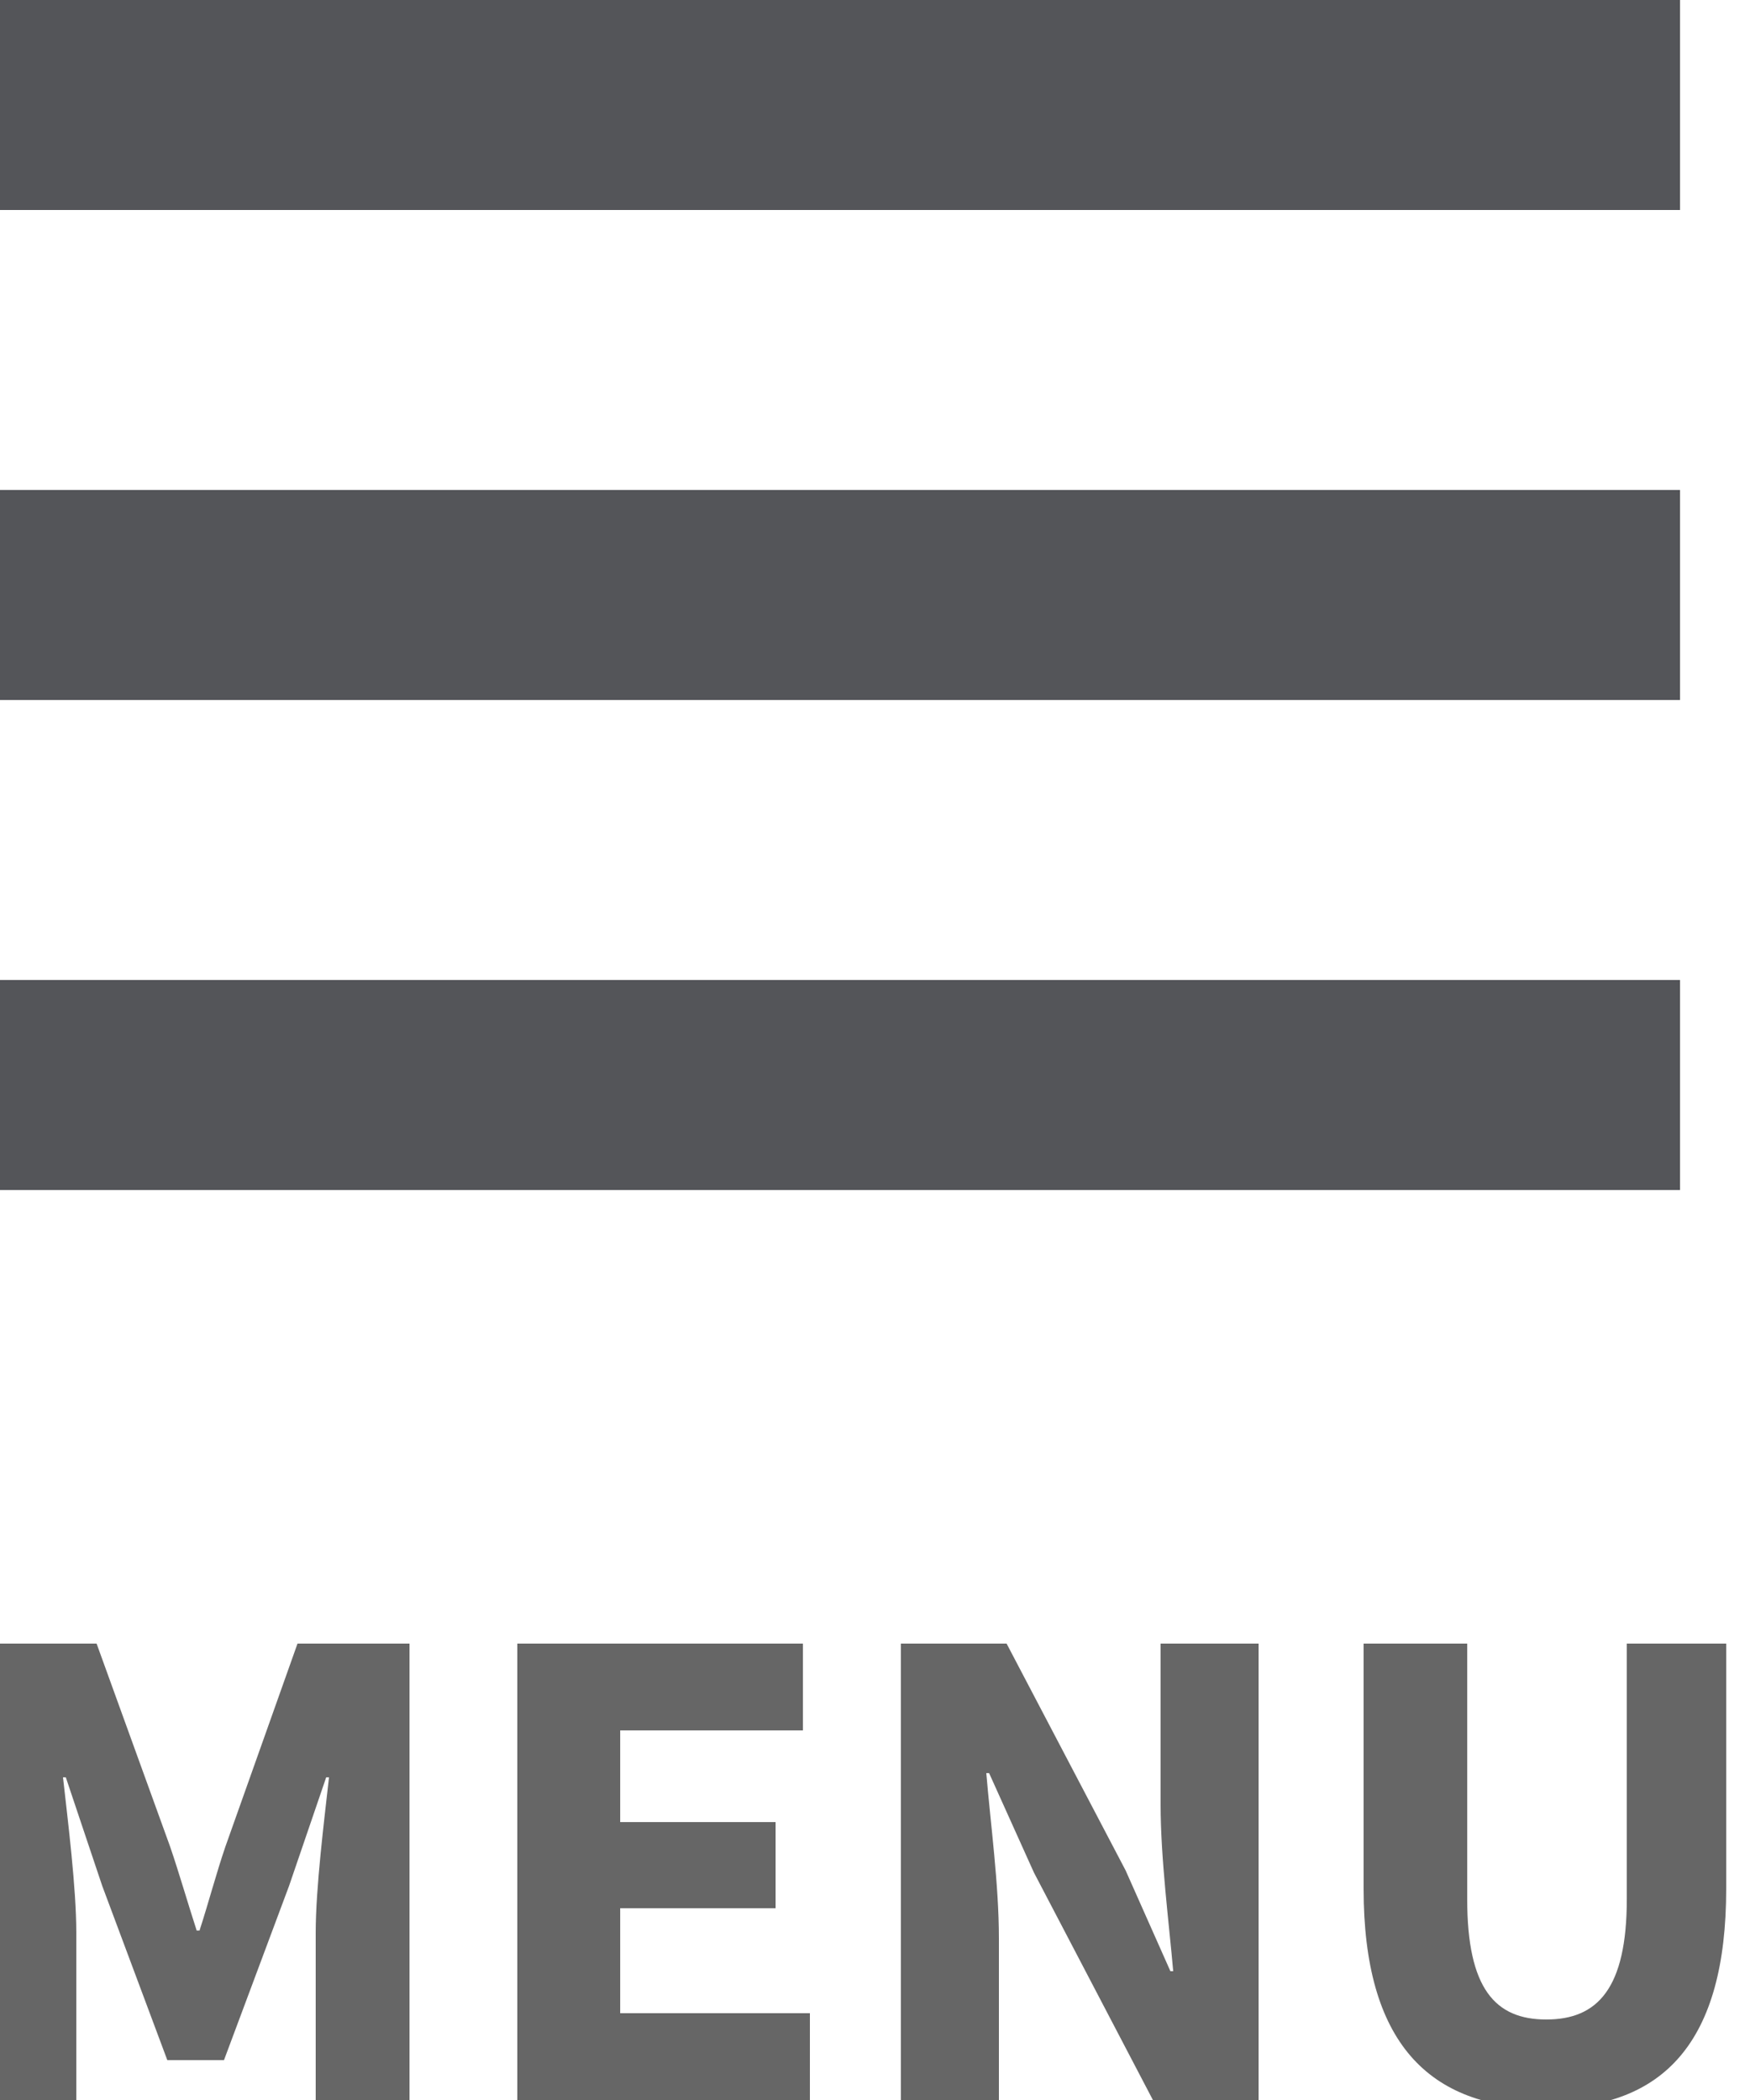 <svg xmlns="http://www.w3.org/2000/svg" width="25" height="30" viewBox="0 0 25 30">
  <g fill="none" fill-rule="evenodd">
    <rect width="24" height="3" fill="#545559"/>
    <rect width="24" height="3" y="7" fill="#545559"/>
    <rect width="24" height="3" y="14" fill="#545559"/>
    <path fill="#666666" d="M-0.23,30 L1.09,30 L1.09,27.61 C1.09,26.97 0.97,26.02 0.9,25.39 L0.94,25.39 L1.46,26.94 L2.39,29.43 L3.2,29.43 L4.13,26.94 L4.66,25.39 L4.7,25.39 C4.63,26.02 4.51,26.97 4.51,27.61 L4.51,30 L5.85,30 L5.85,23.48 L4.25,23.48 L3.22,26.38 C3.09,26.76 2.98,27.18 2.85,27.58 L2.81,27.58 C2.68,27.18 2.56,26.76 2.43,26.38 L1.38,23.48 L-0.23,23.48 L-0.23,30 Z M7.39,30 L11.57,30 L11.57,28.76 L8.86,28.76 L8.86,27.26 L11.08,27.26 L11.08,26.03 L8.86,26.03 L8.86,24.72 L11.47,24.72 L11.47,23.48 L7.39,23.48 L7.39,30 Z M12.87,30 L14.27,30 L14.27,27.69 C14.27,26.92 14.15,26.05 14.09,25.33 L14.13,25.33 L14.77,26.75 L16.47,30 L17.98,30 L17.98,23.48 L16.58,23.48 L16.58,25.78 C16.58,26.55 16.7,27.47 16.76,28.16 L16.72,28.16 L16.08,26.72 L14.38,23.48 L12.87,23.48 L12.87,30 Z M22.09,30.12 C23.77,30.12 24.66,29.17 24.66,26.98 L24.66,23.48 L23.24,23.48 L23.24,27.13 C23.24,28.41 22.82,28.85 22.09,28.85 C21.36,28.85 20.96,28.41 20.96,27.13 L20.96,23.48 L19.48,23.48 L19.48,26.98 C19.48,29.17 20.4,30.12 22.09,30.12 Z"/>
  </g>
</svg>

